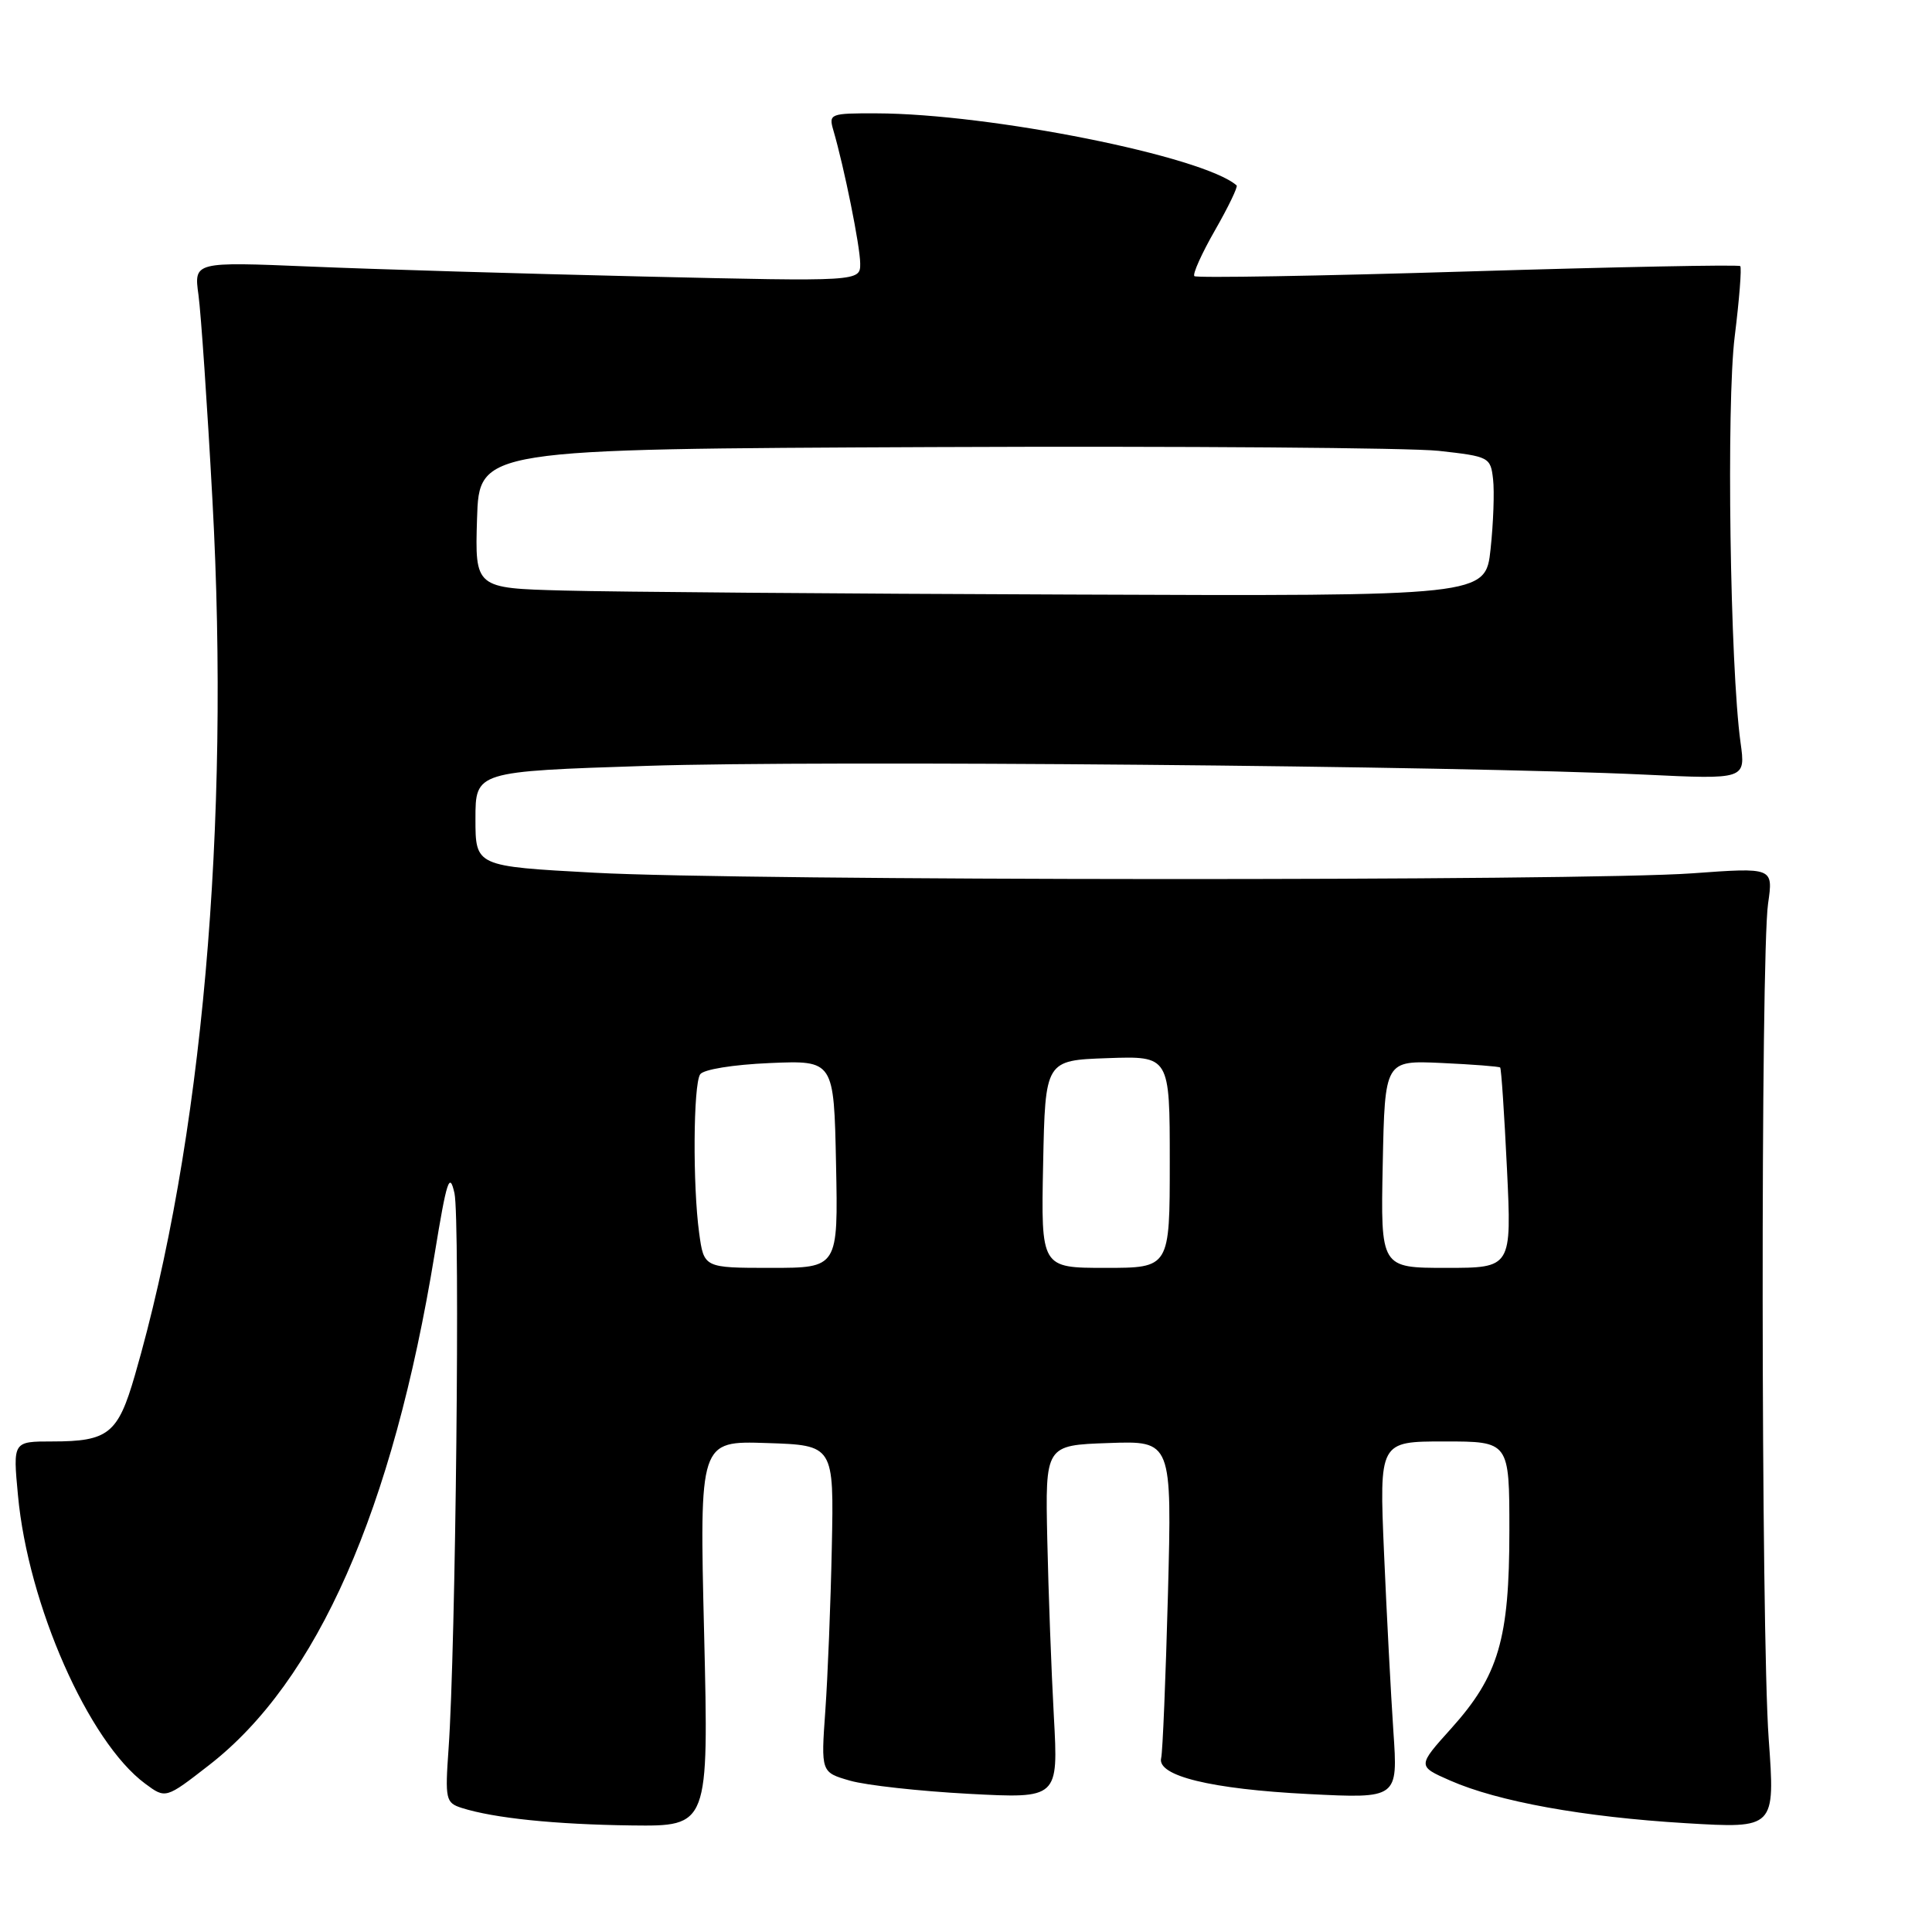 <?xml version="1.0" encoding="UTF-8" standalone="no"?>
<!DOCTYPE svg PUBLIC "-//W3C//DTD SVG 1.1//EN" "http://www.w3.org/Graphics/SVG/1.1/DTD/svg11.dtd" >
<svg xmlns="http://www.w3.org/2000/svg" xmlns:xlink="http://www.w3.org/1999/xlink" version="1.1" viewBox="0 0 256 256">
 <g >
 <path fill="currentColor"
d=" M 93.30 216.46 C 92.68 190.92 92.68 190.92 101.59 191.21 C 110.50 191.50 110.50 191.50 110.22 205.00 C 110.07 212.43 109.68 222.18 109.36 226.67 C 108.78 234.84 108.78 234.84 112.64 235.95 C 114.76 236.56 121.84 237.34 128.37 237.69 C 140.24 238.32 140.24 238.32 139.64 227.41 C 139.31 221.41 138.92 210.88 138.77 204.00 C 138.50 191.50 138.50 191.50 146.89 191.21 C 155.29 190.91 155.29 190.91 154.76 211.21 C 154.46 222.37 154.06 232.15 153.86 232.95 C 153.27 235.31 160.47 237.07 173.37 237.72 C 185.24 238.32 185.24 238.32 184.63 229.41 C 184.30 224.51 183.74 213.86 183.39 205.75 C 182.76 191.00 182.76 191.00 191.38 191.00 C 200.00 191.00 200.00 191.00 200.00 202.82 C 200.00 217.19 198.58 222.03 192.31 229.01 C 187.80 234.02 187.80 234.02 192.15 235.93 C 198.49 238.72 209.85 240.77 223.36 241.58 C 235.22 242.29 235.22 242.29 234.36 230.39 C 233.34 216.34 233.28 126.63 234.28 119.72 C 234.97 114.94 234.97 114.94 224.24 115.72 C 209.76 116.77 98.46 116.72 78.75 115.64 C 63.00 114.79 63.00 114.79 63.00 108.51 C 63.00 102.22 63.00 102.22 85.75 101.48 C 108.76 100.72 193.22 101.47 217.90 102.64 C 231.31 103.28 231.31 103.28 230.63 98.39 C 229.24 88.35 228.74 53.51 229.86 44.57 C 230.47 39.66 230.80 35.47 230.59 35.26 C 230.38 35.05 214.13 35.37 194.47 35.97 C 174.82 36.57 158.52 36.85 158.26 36.59 C 158.00 36.33 159.23 33.59 161.00 30.50 C 162.77 27.41 164.05 24.74 163.86 24.57 C 159.46 20.71 131.23 15.06 116.13 15.02 C 110.00 15.00 109.79 15.08 110.42 17.25 C 111.86 22.17 113.97 32.63 113.98 34.90 C 114.00 37.31 114.00 37.31 85.25 36.64 C 69.44 36.27 49.57 35.68 41.10 35.32 C 25.69 34.68 25.69 34.68 26.30 39.09 C 26.63 41.52 27.47 53.75 28.15 66.28 C 30.51 109.41 26.79 151.45 17.87 182.24 C 15.63 189.98 14.36 191.00 6.92 191.00 C 1.71 191.00 1.71 191.00 2.38 198.13 C 3.72 212.64 11.73 230.79 19.23 236.34 C 21.95 238.36 21.95 238.36 27.70 233.89 C 42.04 222.76 52.04 200.10 57.60 166.11 C 59.20 156.34 59.57 155.21 60.22 158.11 C 60.98 161.54 60.38 218.49 59.44 231.67 C 58.96 238.44 59.06 238.88 61.18 239.56 C 65.47 240.92 73.55 241.75 83.71 241.88 C 93.91 242.00 93.91 242.00 93.30 216.46 Z  M 92.64 163.36 C 91.78 157.08 91.86 143.77 92.77 142.36 C 93.19 141.71 97.12 141.07 102.00 140.86 C 110.50 140.50 110.50 140.50 110.78 154.25 C 111.06 168.00 111.06 168.00 102.16 168.00 C 93.27 168.00 93.27 168.00 92.64 163.36 Z  M 138.22 154.25 C 138.50 140.50 138.50 140.50 146.75 140.21 C 155.00 139.92 155.00 139.92 155.00 153.96 C 155.00 168.00 155.00 168.00 146.47 168.00 C 137.94 168.00 137.94 168.00 138.22 154.25 Z  M 183.22 154.25 C 183.50 140.51 183.50 140.51 191.00 140.85 C 195.12 141.04 198.62 141.31 198.78 141.45 C 198.93 141.60 199.33 147.63 199.68 154.86 C 200.31 168.00 200.31 168.00 191.63 168.00 C 182.94 168.00 182.94 168.00 183.22 154.25 Z  M 74.71 78.25 C 62.93 77.94 62.93 77.94 63.21 68.72 C 63.50 59.50 63.50 59.50 123.64 59.24 C 156.71 59.10 186.86 59.33 190.64 59.74 C 197.32 60.48 197.51 60.58 197.84 63.50 C 198.03 65.14 197.88 69.31 197.51 72.75 C 196.84 79.00 196.84 79.00 141.67 78.78 C 111.33 78.67 81.20 78.43 74.71 78.25 Z "/>
</g>
</svg>